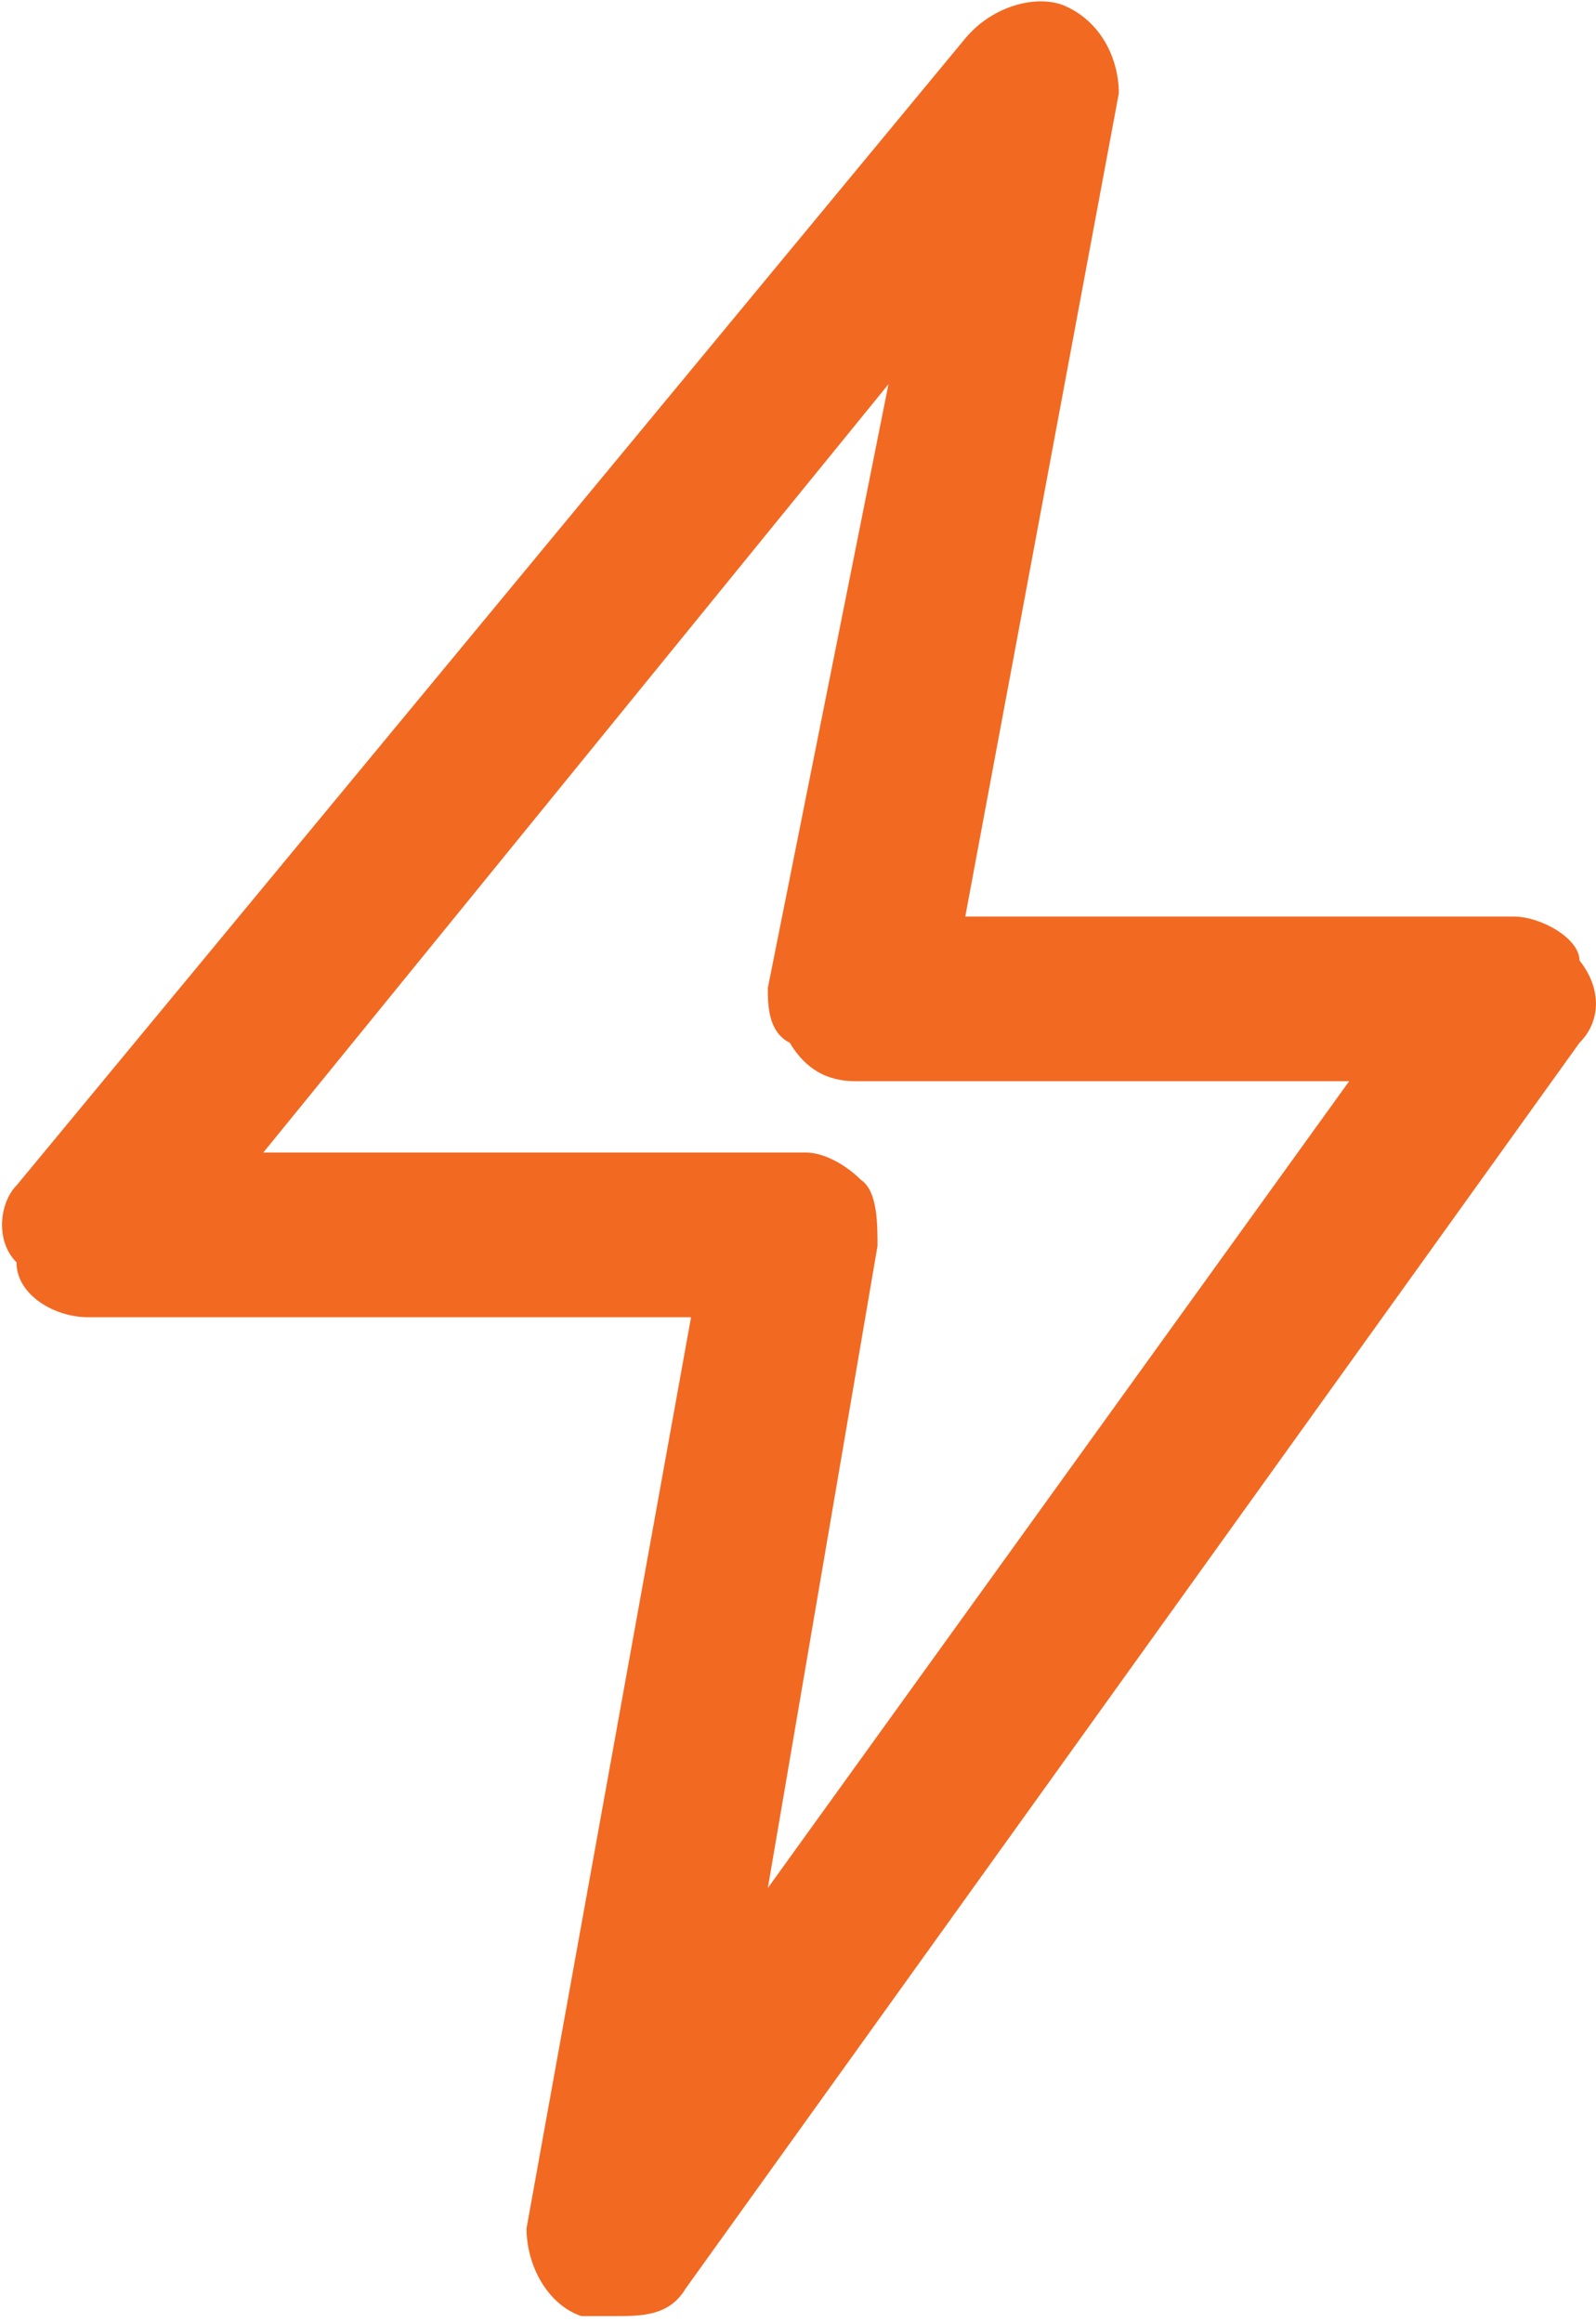 <svg xmlns="http://www.w3.org/2000/svg" width="11" height="16" viewBox="0 0 2.91 4.233"><path fill="#f26922" d="M1.06 4.22c.02 0 .04 0 .06 0 .05 0 .1 0 .13-.05L2.88 1.9c.04-.04.04-.1 0-.15 0-.04-.07-.08-.12-.08h-1l.28-1.5c0-.06-.03-.13-.1-.16-.05-.02-.13 0-.18.06L.03 2.16c-.03.03-.04.1 0 .14 0 .06.07.1.13.1h1.1l-.3 1.66c0 .07.04.14.1.16zM.48 2.1L1.62.7 1.4 1.8c0 .03 0 .08.04.1.03.05.07.07.12.07h.9L1.4 3.44l.2-1.17c0-.04 0-.1-.03-.12-.03-.03-.07-.05-.1-.05z"/></svg>